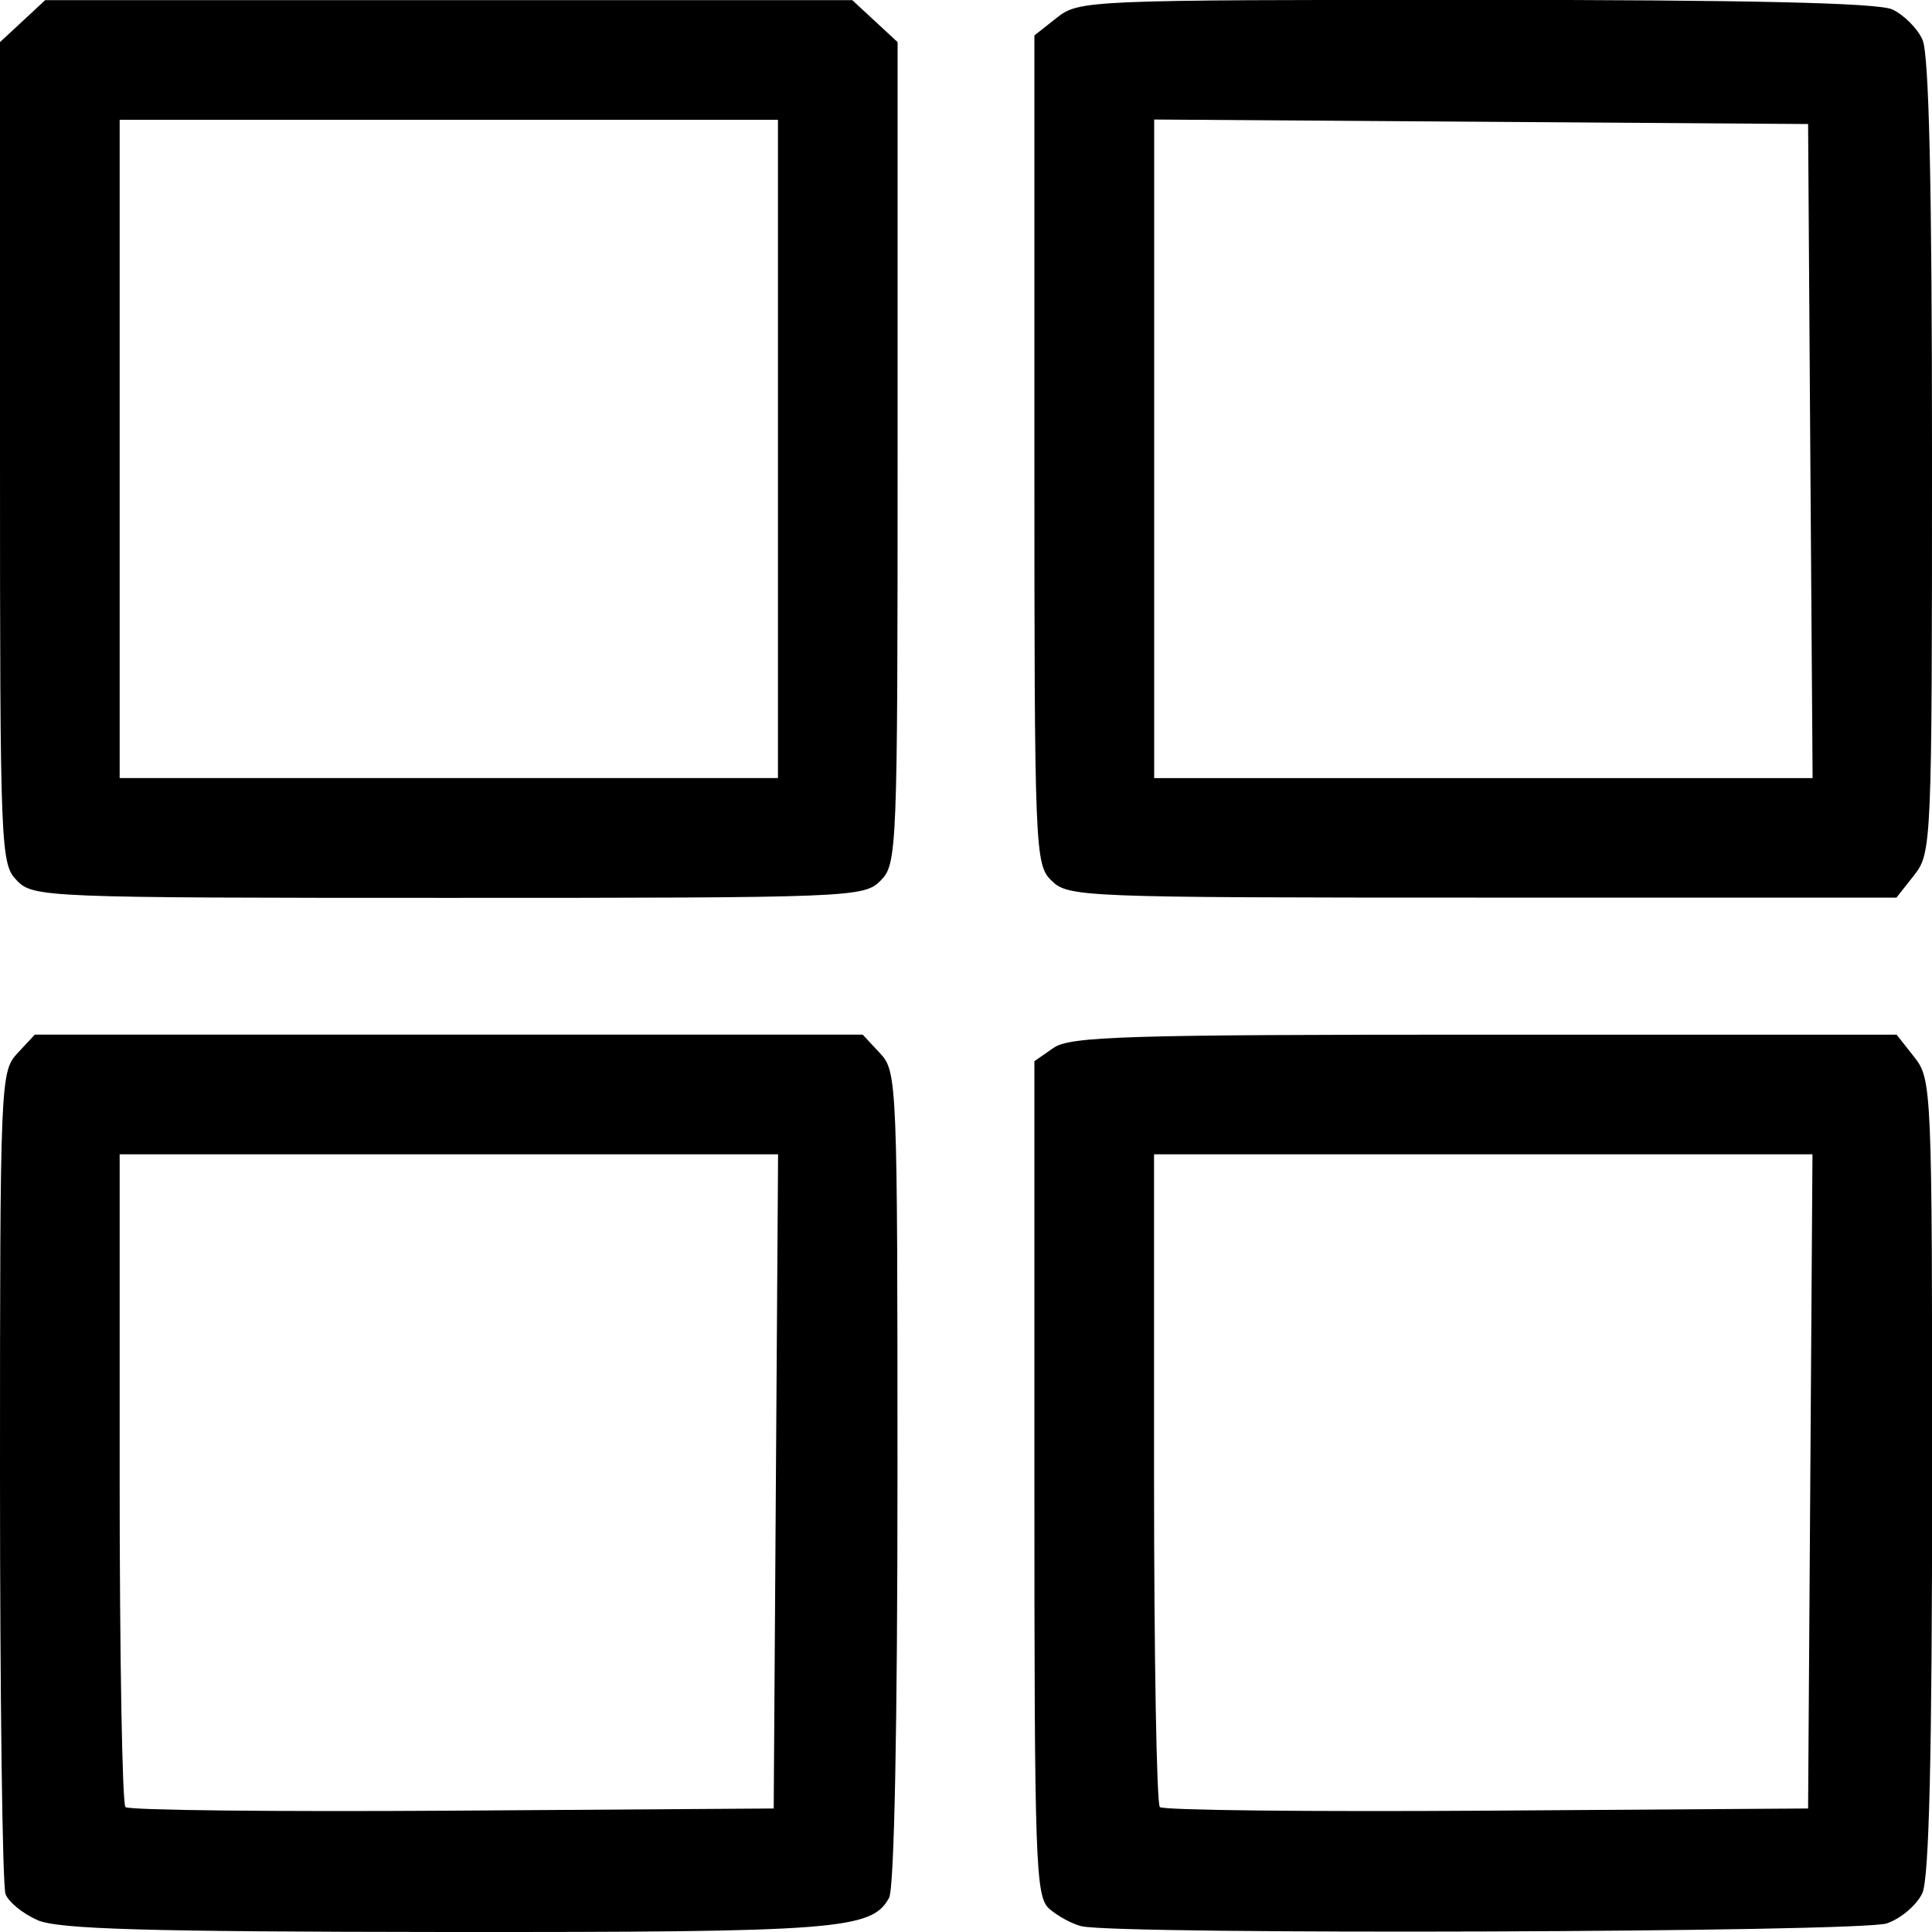 <?xml version="1.0" encoding="UTF-8"?>
<svg width="15mm" height="15mm" version="1.1" viewBox="0 0 15 15" xmlns="http://www.w3.org/2000/svg">
  <path d="m0.292 14.908c-0.113-0.049-0.225-0.14-0.249-0.202-0.024-0.062-0.043-1.523-0.043-3.248 0-3.063 0.003-3.139 0.135-3.28l0.135-0.145h6.428l0.135 0.145c0.132 0.142 0.135 0.217 0.135 3.29 0 1.925-0.025 3.192-0.065 3.266-0.133 0.248-0.394 0.268-3.446 0.266-2.334-2e-3 -3.004-0.022-3.166-0.092zm5.732-3.407 0.017-2.539h-5.112v2.511c0 1.381 0.02 2.532 0.045 2.557 0.025 0.025 1.167 0.037 2.539 0.028l2.494-0.017zm2.372 3.454c-0.073-0.018-0.185-0.079-0.249-0.135-0.108-0.095-0.116-0.341-0.116-3.342v-3.239l0.148-0.103c0.129-0.09 0.559-0.103 3.347-0.103h3.199l0.138 0.175c0.135 0.171 0.138 0.24 0.138 3.25 0 2.157-0.023 3.124-0.076 3.24-0.042 0.091-0.165 0.197-0.275 0.235-0.2 0.07-5.974 0.09-6.253 0.022zm5.659-3.454 0.017-2.539h-5.112v2.511c0 1.381 0.02 2.532 0.045 2.557 0.025 0.025 1.167 0.037 2.539 0.028l2.494-0.017zm-13.922-4.663c-0.129-0.129-0.133-0.221-0.133-3.322v-3.189l0.351-0.326h6.266l0.176 0.163 0.176 0.163v3.189c0 3.101-0.004 3.193-0.133 3.322-0.129 0.129-0.221 0.133-3.352 0.133-3.131 0-3.223-0.004-3.352-0.133zm5.907-3.352v-2.556h-5.111v5.111h5.111zm2.124 3.352c-0.129-0.129-0.133-0.221-0.133-3.348v-3.215l0.175-0.138c0.171-0.135 0.239-0.138 3.249-0.138 2.112 0 3.125 0.023 3.236 0.074 0.089 0.041 0.195 0.146 0.235 0.235 0.051 0.111 0.074 1.125 0.074 3.236 0 3.01-0.003 3.078-0.138 3.25l-0.138 0.175h-3.214c-3.126 0-3.218-0.004-3.347-0.133zm5.891-3.336-0.017-2.539-5.077-0.035v5.113h5.112z" stroke-width=".066"/>
</svg>
